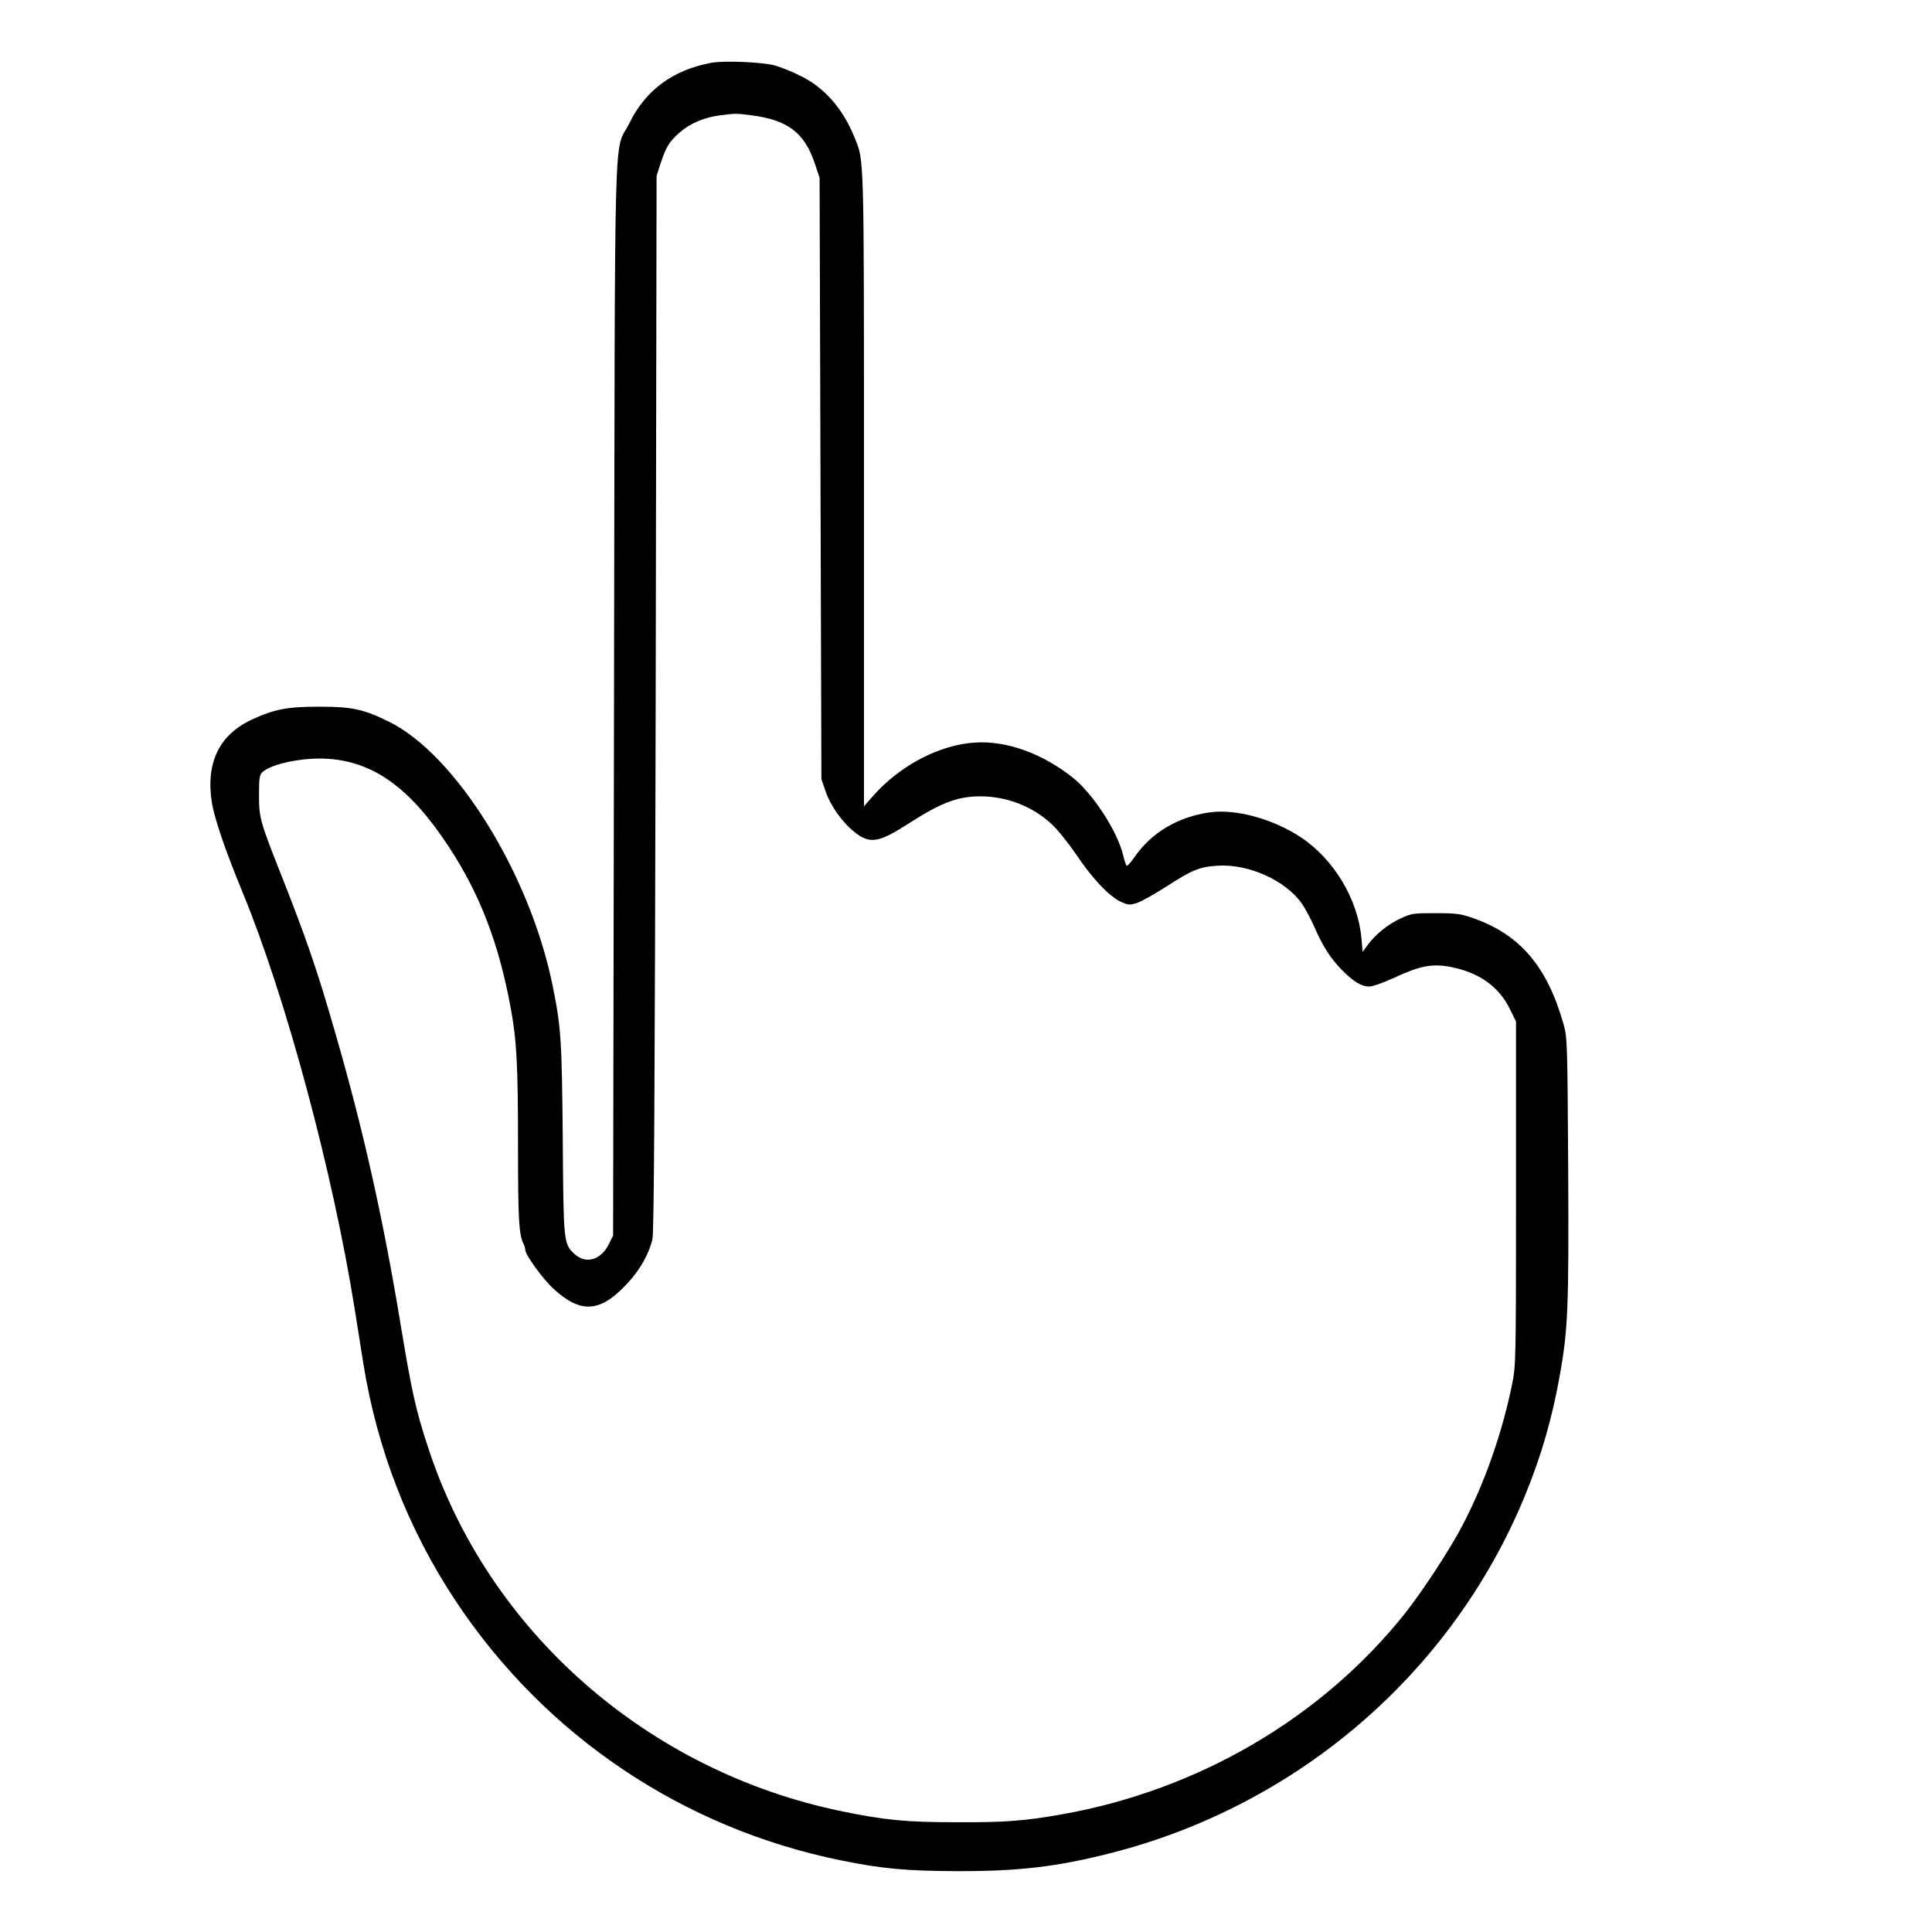 <?xml version="1.0" standalone="no"?>
<!DOCTYPE svg PUBLIC "-//W3C//DTD SVG 20010904//EN"
 "http://www.w3.org/TR/2001/REC-SVG-20010904/DTD/svg10.dtd">
<svg version="1.0" xmlns="http://www.w3.org/2000/svg"
 width="2048pt" height="2048pt" viewBox="0 0 2048 2048"
 preserveAspectRatio="xMidYMid meet">
<g transform="translate(0,2048) scale(0.192,-0.192)"
fill="#000000" stroke="none">
<path d="M3928 10320 c-210 -38 -363 -150 -452 -331 -90 -183 -80 164 -86
-3179 l-5 -2965 -24 -48 c-44 -89 -129 -112 -192 -51 -57 55 -58 61 -62 634
-5 552 -9 616 -58 855 -127 612 -533 1265 -901 1447 -141 69 -203 83 -383 83
-179 0 -247 -13 -372 -70 -181 -83 -257 -237 -224 -455 14 -90 73 -264 170
-499 240 -582 499 -1546 620 -2306 11 -71 32 -202 46 -290 76 -477 247 -918
508 -1313 494 -747 1255 -1259 2132 -1437 225 -46 362 -58 640 -59 337 -1 550
24 845 99 1036 263 1887 996 2289 1973 92 224 152 433 195 678 43 246 48 367
44 1134 -4 691 -5 717 -25 790 -90 320 -240 496 -498 587 -72 25 -93 28 -210
28 -125 0 -133 -1 -196 -31 -71 -34 -136 -87 -179 -146 l-27 -37 -6 72 c-19
217 -151 439 -335 561 -154 102 -363 159 -507 137 -175 -26 -318 -112 -411
-246 -21 -31 -41 -52 -44 -48 -4 5 -13 31 -19 58 -32 133 -168 342 -280 430
-169 133 -364 203 -536 192 -196 -11 -416 -126 -565 -295 l-50 -57 0 1750 c0
1892 2 1808 -53 1945 -64 158 -167 275 -300 339 -45 23 -109 48 -142 57 -69
18 -278 27 -347 14z m222 -290 c199 -26 291 -96 348 -264 l27 -81 5 -1660 5
-1660 23 -67 c27 -80 93 -173 162 -227 84 -66 133 -57 303 53 175 112 265 146
390 146 145 0 288 -55 394 -154 32 -29 93 -106 136 -169 89 -132 178 -226 243
-258 41 -19 50 -20 87 -9 23 6 96 47 162 89 145 94 187 112 285 118 173 12
380 -82 469 -211 17 -25 48 -82 68 -128 48 -109 89 -172 150 -235 64 -65 109
-93 152 -93 20 0 79 21 144 51 141 65 207 77 312 56 154 -32 259 -107 320
-229 l35 -71 0 -949 c0 -923 -1 -952 -21 -1051 -55 -271 -151 -544 -271 -775
-68 -133 -223 -369 -321 -493 -459 -576 -1139 -975 -1892 -1109 -209 -37 -315
-45 -580 -44 -279 0 -397 11 -635 60 -1077 221 -1958 996 -2288 2014 -66 200
-89 305 -147 655 -99 604 -211 1103 -370 1650 -95 330 -156 505 -290 845 -120
303 -125 320 -125 450 0 92 3 109 19 124 52 47 230 83 365 73 253 -18 453
-164 663 -484 172 -261 277 -535 342 -888 34 -182 41 -319 41 -767 0 -410 5
-488 31 -540 5 -10 9 -24 9 -32 0 -27 98 -162 156 -215 152 -139 258 -131 407
29 70 75 120 163 139 245 9 38 13 757 18 2960 l5 2910 21 66 c31 94 47 121
104 172 57 51 135 85 225 97 84 11 91 11 175 0z"/>
</g>
</svg>
